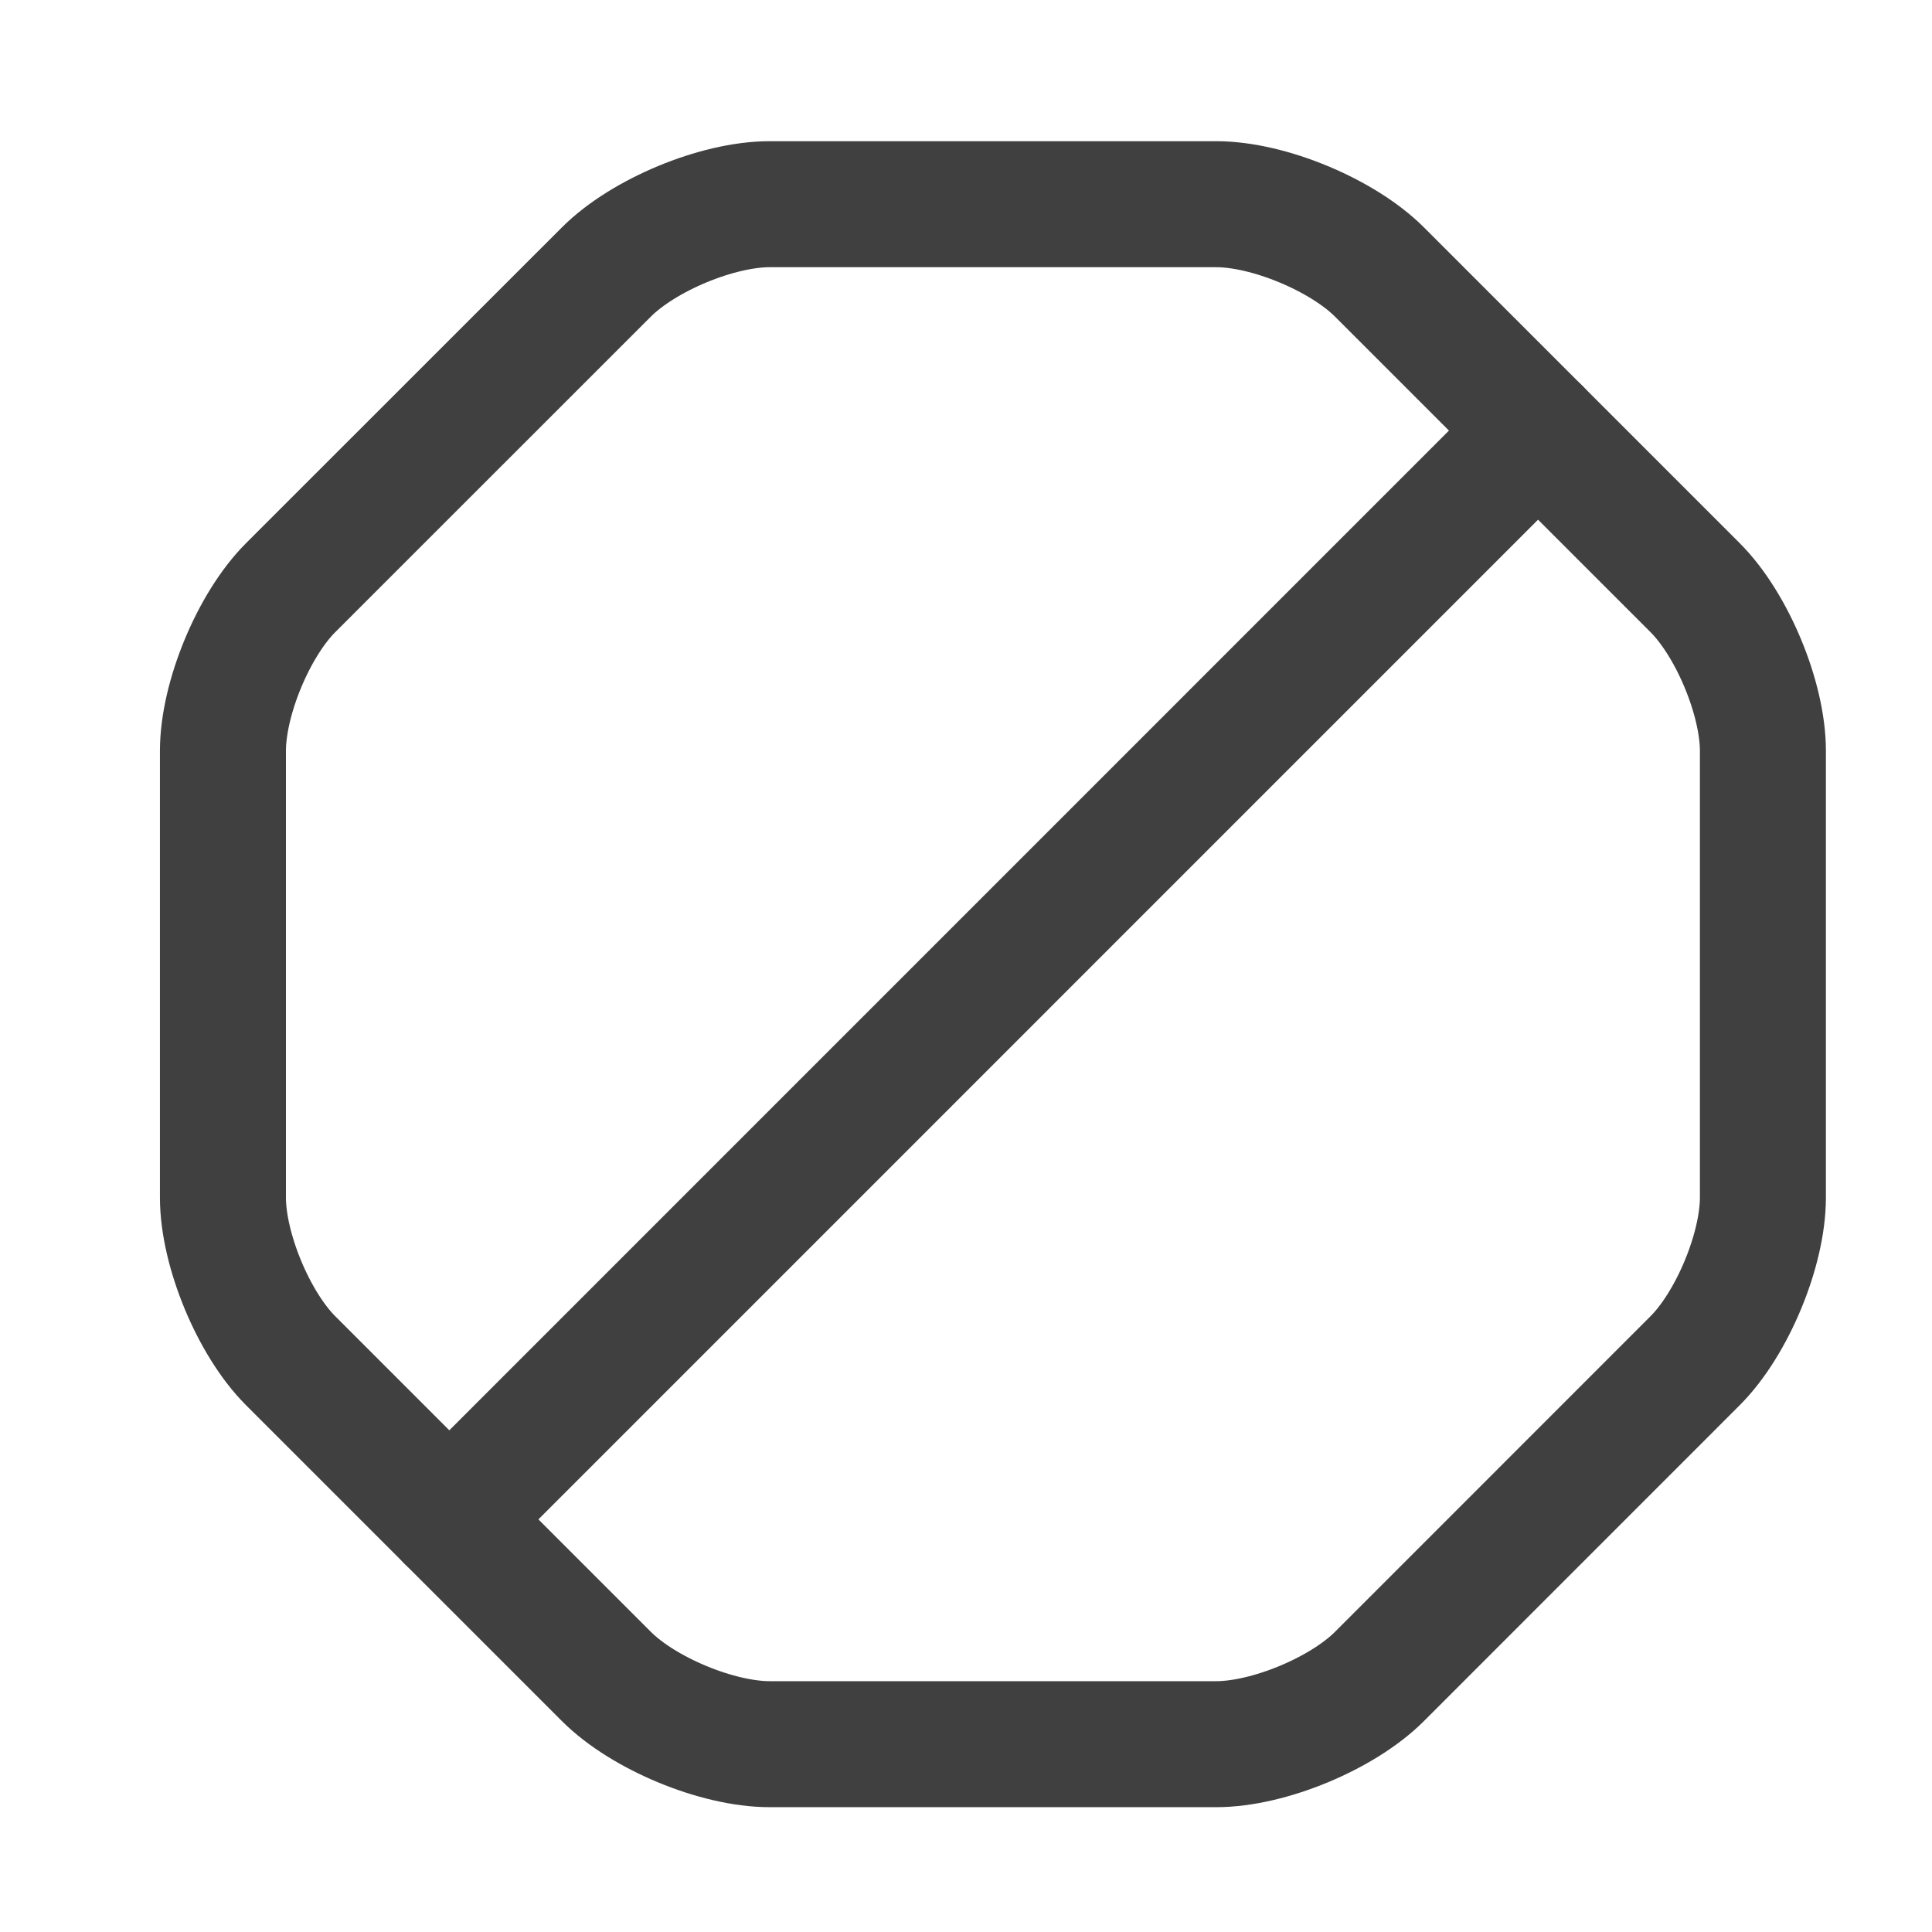 <svg width="23" height="23" viewBox="0 0 23 23" fill="none" xmlns="http://www.w3.org/2000/svg">
<path d="M14.479 2.431H9.162C8.539 2.431 7.659 2.798 7.219 3.238L3.46 6.996C3.02 7.436 2.654 8.316 2.654 8.939V14.256C2.654 14.879 3.02 15.759 3.46 16.199L7.219 19.958C7.659 20.398 8.539 20.764 9.162 20.764H14.479C15.102 20.764 15.982 20.398 16.422 19.958L20.18 16.199C20.62 15.759 20.987 14.879 20.987 14.256V8.939C20.987 8.316 20.62 7.436 20.18 6.996L16.422 3.238C15.982 2.798 15.102 2.431 14.479 2.431Z" stroke="#404040" stroke-width="1.5" stroke-linecap="round" stroke-linejoin="round"/>
<path d="M5.349 18.088L18.31 5.126" stroke="#404040" stroke-width="1.5" stroke-linecap="round" stroke-linejoin="round"/>
</svg>

